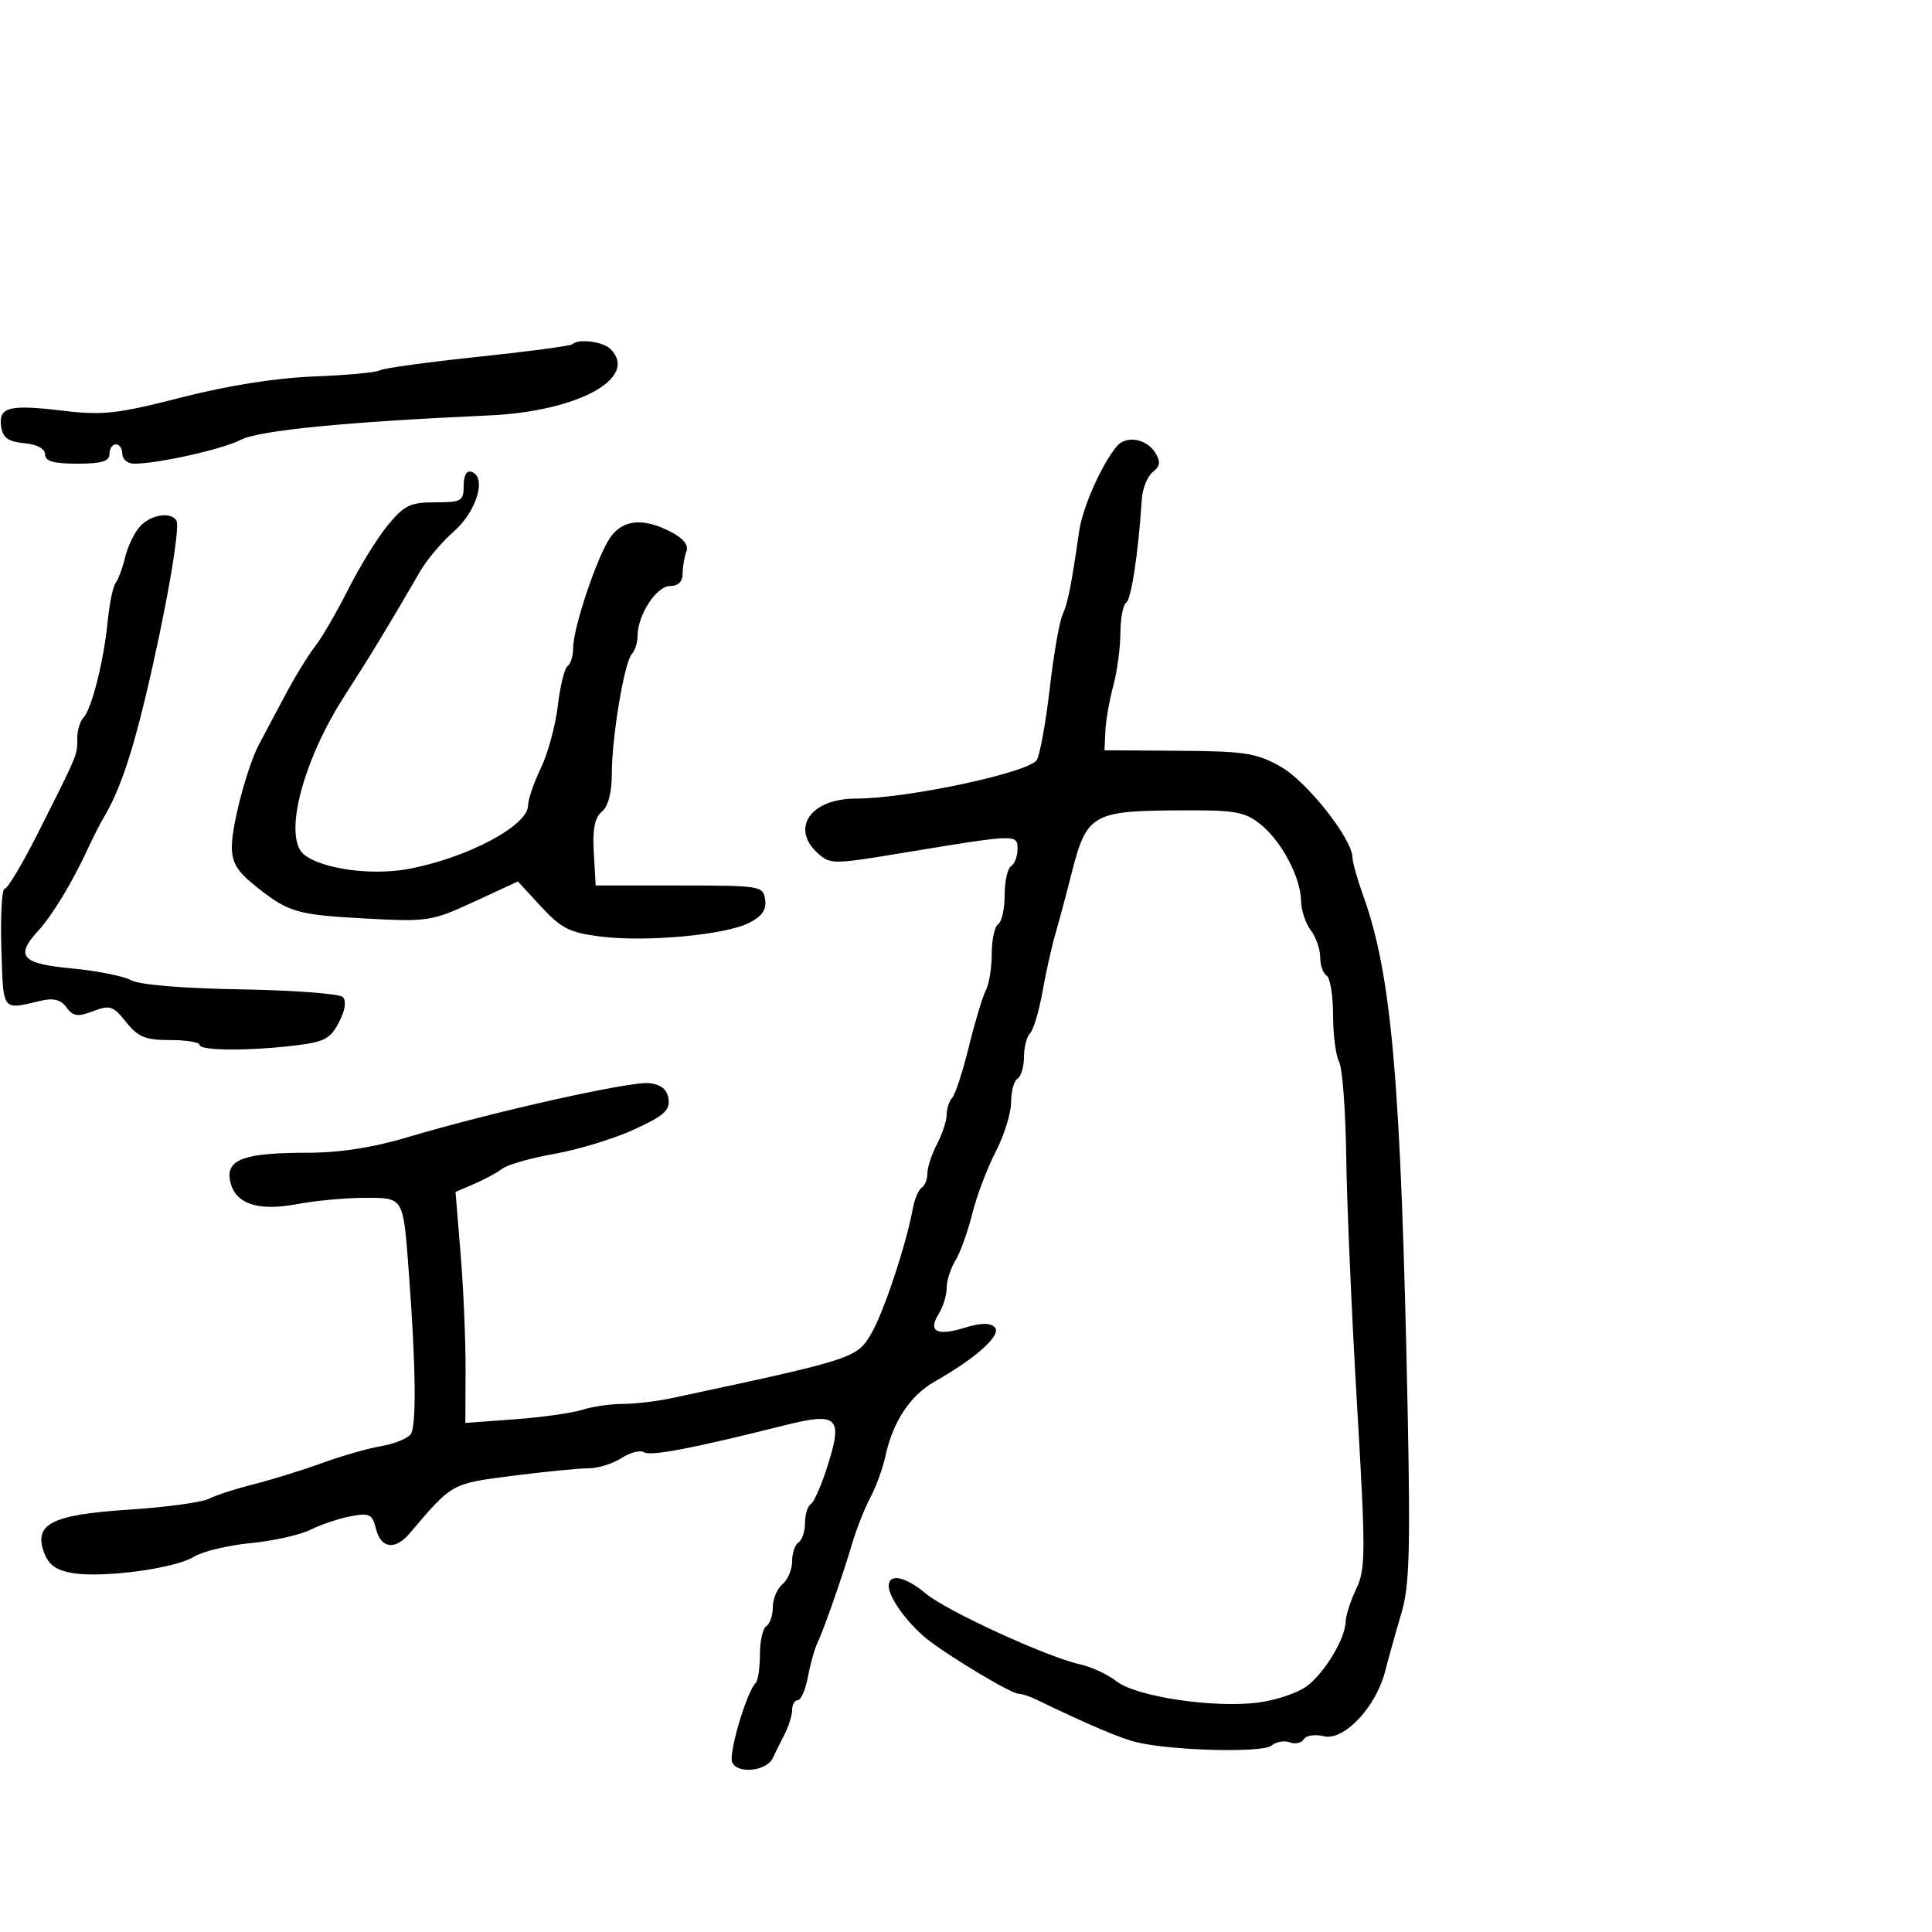 <svg xmlns="http://www.w3.org/2000/svg" width="300" height="300" viewBox="0 0 300 300" version="1.1">
  <defs/>
  <path d="M173.45,69.264 C174.893,67.564 178.065,68.122 179.398,70.309 C180.248,71.703 180.156,72.39 178.995,73.309 C178.167,73.964 177.405,75.85 177.3,77.5 C176.785,85.661 175.666,93.089 174.879,93.575 C174.395,93.874 173.989,96.004 173.976,98.309 C173.963,100.614 173.465,104.3 172.869,106.5 C172.274,108.7 171.722,111.85 171.643,113.5 L171.5,116.5 L183.059,116.579 C193.293,116.648 195.103,116.93 198.849,119.035 C202.931,121.329 209.983,130.256 210.015,133.169 C210.023,133.901 210.76,136.525 211.654,139 C216.129,151.396 217.558,167.985 218.588,219.5 C219.015,240.814 218.839,246.401 217.612,250.5 C216.789,253.25 215.653,257.3 215.089,259.5 C213.644,265.13 208.667,270.384 205.527,269.596 C204.204,269.264 202.824,269.475 202.46,270.065 C202.096,270.654 201.111,270.873 200.272,270.551 C199.433,270.229 198.154,270.457 197.43,271.058 C196.044,272.208 181.992,271.856 176.5,270.534 C173.958,269.922 168.985,267.805 160.764,263.838 C159.809,263.377 158.626,263 158.135,263 C157.02,263 147.312,257.187 143.939,254.5 C140.932,252.104 138,248.046 138,246.277 C138,244.258 140.588,244.783 143.751,247.444 C146.94,250.127 162.621,257.324 167.703,258.437 C169.465,258.823 172.004,260.002 173.346,261.058 C176.397,263.457 188.455,265.269 195.389,264.369 C198.2,264.004 201.625,262.836 203,261.772 C205.789,259.616 208.894,254.411 208.958,251.784 C208.981,250.84 209.721,248.555 210.603,246.707 C212.066,243.639 212.075,241.125 210.708,217.923 C209.884,203.94 209.133,186.677 209.039,179.561 C208.945,172.444 208.448,165.837 207.934,164.877 C207.42,163.917 207,160.653 207,157.625 C207,154.596 206.55,151.84 206,151.5 C205.45,151.16 205,149.87 205,148.632 C205,147.395 204.339,145.509 203.532,144.441 C202.724,143.374 202.049,141.343 202.032,139.929 C201.986,136.241 198.96,130.538 195.683,127.963 C193.158,125.979 191.767,125.759 182.249,125.837 C169.671,125.94 168.684,126.547 166.405,135.578 C165.584,138.835 164.449,143.075 163.883,145 C163.318,146.925 162.414,150.975 161.876,154 C161.337,157.025 160.469,159.928 159.948,160.45 C159.427,160.973 159,162.633 159,164.141 C159,165.649 158.55,167.16 158,167.5 C157.45,167.84 157,169.493 157,171.174 C157,172.854 155.919,176.315 154.599,178.865 C153.278,181.414 151.642,185.75 150.964,188.5 C150.285,191.25 149.116,194.497 148.365,195.715 C147.614,196.933 147,198.852 147,199.978 C147,201.105 146.455,202.901 145.788,203.968 C144.058,206.737 145.428,207.511 149.726,206.192 C152.359,205.384 153.75,205.361 154.475,206.115 C155.583,207.267 151.607,210.855 145.183,214.5 C141.339,216.681 138.649,220.733 137.497,226.076 C137.091,227.959 136.041,230.85 135.164,232.5 C134.287,234.15 133.034,237.3 132.38,239.5 C130.815,244.766 127.911,253.083 126.923,255.127 C126.491,256.022 125.831,258.384 125.457,260.377 C125.083,262.37 124.377,264 123.889,264 C123.4,264 123,264.681 123,265.514 C123,266.346 122.48,268.034 121.845,269.264 C121.209,270.494 120.376,272.175 119.994,273 C119.04,275.058 114.409,275.507 113.682,273.613 C113.133,272.183 115.95,262.716 117.336,261.33 C117.701,260.965 118,258.968 118,256.892 C118,254.816 118.45,252.84 119,252.5 C119.55,252.16 120,250.839 120,249.563 C120,248.288 120.675,246.685 121.5,246 C122.325,245.315 123,243.712 123,242.437 C123,241.161 123.45,239.84 124,239.5 C124.55,239.16 125,237.81 125,236.5 C125,235.19 125.408,233.866 125.908,233.557 C126.407,233.249 127.6,230.501 128.56,227.45 C130.896,220.022 130.057,219.259 121.82,221.325 C107.529,224.909 101.054,226.151 100.012,225.508 C99.407,225.134 97.823,225.541 96.491,226.414 C95.16,227.286 92.848,228 91.353,228 C89.858,228 84.56,228.523 79.579,229.161 C70.059,230.382 70.238,230.282 63.606,238.106 C61.359,240.757 59.155,240.464 58.389,237.413 C57.811,235.111 57.379,234.894 54.47,235.44 C52.672,235.777 49.872,236.716 48.248,237.526 C46.623,238.337 42.415,239.279 38.897,239.619 C35.379,239.959 31.425,240.911 30.111,241.733 C27.218,243.544 16.076,245.049 11.302,244.274 C8.796,243.867 7.575,243.013 6.877,241.177 C5.155,236.647 7.96,235.203 20,234.418 C25.775,234.042 31.369,233.284 32.432,232.734 C33.494,232.185 36.644,231.162 39.432,230.463 C42.219,229.763 46.975,228.288 50,227.185 C53.025,226.083 57.142,224.903 59.15,224.564 C61.157,224.225 63.232,223.396 63.762,222.724 C64.691,221.544 64.584,212.146 63.475,197.5 C62.936,190.377 62.781,187.664 61.384,186.632 C60.473,185.959 59.035,186 56.617,186 C53.678,186 48.958,186.439 46.13,186.975 C39.945,188.148 36.406,186.902 35.719,183.31 C35.091,180.028 37.941,179 47.669,179 C52.75,179 57.863,178.208 63.354,176.57 C76.506,172.648 97.932,167.856 100.826,168.191 C102.677,168.405 103.594,169.162 103.807,170.651 C104.056,172.403 103.062,173.283 98.445,175.397 C95.328,176.824 89.79,178.518 86.138,179.161 C82.487,179.804 78.825,180.844 78,181.472 C77.175,182.1 75.202,183.168 73.616,183.846 L70.732,185.079 L71.53,194.79 C71.969,200.13 72.312,208.202 72.293,212.726 L72.259,220.953 L79.88,220.393 C84.071,220.085 88.805,219.421 90.399,218.917 C91.994,218.412 94.832,218 96.706,218 C98.581,218 102.001,217.597 104.307,217.103 C132.908,210.988 133.078,210.932 135.383,206.905 C137.296,203.562 140.732,193.18 141.726,187.738 C142.003,186.219 142.629,184.729 143.115,184.429 C143.602,184.128 144.003,183.121 144.006,182.191 C144.01,181.261 144.685,179.211 145.506,177.636 C146.328,176.06 147,174.013 147,173.086 C147,172.159 147.39,170.973 147.866,170.45 C148.343,169.928 149.506,166.35 150.451,162.5 C151.397,158.65 152.582,154.719 153.085,153.764 C153.588,152.809 154,150.248 154,148.073 C154,145.898 154.45,143.84 155,143.5 C155.55,143.16 156,141.135 156,139 C156,136.865 156.45,134.84 157,134.5 C157.55,134.16 158,132.961 158,131.836 C158,129.496 157.961,129.497 139.739,132.51 C129.39,134.221 128.901,134.22 126.989,132.49 C122.683,128.593 125.887,123.998 132.905,124.004 C140.882,124.01 159.971,119.922 161.008,117.985 C161.513,117.041 162.412,112.046 163.006,106.884 C163.6,101.723 164.486,96.6 164.975,95.5 C165.832,93.572 166.335,91.05 167.57,82.5 C168.113,78.746 171.09,72.043 173.45,69.264 Z M72,75.417 C72,73.783 72.459,72.994 73.25,73.272 C75.601,74.096 74.024,79.383 70.498,82.5 C68.631,84.15 66.293,86.901 65.302,88.613 C60.558,96.808 57.386,102.035 53.536,108 C46.919,118.252 43.904,130.115 47.25,132.733 C50.079,134.947 57.706,135.987 63.396,134.935 C72.485,133.254 82,128.211 82,125.073 C82,124.139 82.891,121.531 83.981,119.276 C85.07,117.021 86.259,112.648 86.622,109.56 C86.985,106.471 87.669,103.705 88.141,103.413 C88.613,103.121 89,101.858 89,100.606 C89,97.426 92.816,86.138 94.828,83.366 C96.794,80.658 99.92,80.39 104.131,82.568 C106.14,83.607 106.966,84.646 106.581,85.649 C106.261,86.482 106,88.027 106,89.082 C106,90.325 105.305,91 104.026,91 C101.932,91 99,95.521 99,98.75 C99,99.768 98.601,101.028 98.113,101.55 C96.945,102.802 95,114.459 95,120.209 C95,123.091 94.434,125.225 93.453,126.039 C92.344,126.96 91.99,128.76 92.203,132.411 L92.5,137.5 L105.5,137.5 C118.119,137.5 118.509,137.564 118.812,139.692 C119.035,141.262 118.326,142.289 116.312,143.311 C112.619,145.184 100.351,146.313 93.283,145.43 C88.459,144.827 87.159,144.176 84.042,140.8 L80.415,136.872 L73.62,140.018 C67.112,143.03 66.415,143.141 57.162,142.65 C46.067,142.061 44.855,141.713 39.75,137.65 C36.812,135.312 36,133.969 36,131.447 C36,128.031 38.46,118.839 40.267,115.5 C40.863,114.4 42.615,111.104 44.16,108.176 C45.706,105.249 47.843,101.744 48.908,100.389 C49.974,99.035 52.295,95.042 54.067,91.516 C55.838,87.991 58.606,83.507 60.217,81.553 C62.768,78.458 63.717,78 67.573,78 C71.667,78 72,77.805 72,75.417 Z M21.733,81.75 C23.382,79.92 26.517,79.409 27.393,80.827 C28.045,81.882 25.634,95.59 22.526,108.5 C20.32,117.664 18.435,123.064 16.068,127 C15.572,127.825 14.435,130.075 13.541,132 C11.15,137.149 8.068,142.22 5.905,144.564 C2.302,148.469 3.361,149.653 11.095,150.372 C14.998,150.735 19.16,151.56 20.345,152.206 C21.654,152.92 28.344,153.478 37.387,153.628 C45.575,153.763 52.701,154.301 53.222,154.822 C53.82,155.42 53.602,156.869 52.634,158.74 C51.311,161.299 50.366,161.798 45.799,162.346 C38.589,163.212 31,163.163 31,162.25 C31,161.838 28.932,161.5 26.405,161.5 C22.574,161.5 21.44,161.036 19.583,158.707 C17.573,156.186 17.074,156.021 14.458,157.016 C12.053,157.93 11.35,157.831 10.328,156.433 C9.437,155.215 8.32,154.931 6.298,155.406 C3.672,156.023 2.238,156.443 1.43,155.912 C0.373,155.216 0.388,152.893 0.212,147.25 C0.054,142.162 0.289,138 0.735,138 C1.18,138 3.527,134.063 5.95,129.25 C11.007,119.205 11.839,117.586 11.974,115.911 C12.004,115.544 12,115.175 12,114.714 C12,113.441 12.424,111.973 12.943,111.45 C14.217,110.165 16.125,102.614 16.719,96.5 C16.987,93.75 17.547,91.05 17.965,90.5 C18.383,89.95 19.046,88.15 19.44,86.5 C19.834,84.85 20.866,82.713 21.733,81.75 Z M88.875,53.458 C89.787,52.547 93.628,53.028 94.8,54.2 C99.269,58.669 89.75,63.886 76,64.504 C53.809,65.501 40.226,66.832 37.419,68.283 C34.565,69.759 24.555,72 20.816,72 C19.817,72 19,71.325 19,70.5 C19,69.675 18.55,69 18,69 C17.45,69 17,69.675 17,70.5 C17,71.633 15.778,72 12,72 C8.32,72 7,71.621 7,70.563 C7,69.673 5.763,69.007 3.75,68.813 C1.257,68.573 0.425,67.975 0.18,66.246 C-0.253,63.199 1.389,62.774 9.735,63.771 C15.984,64.517 18.177,64.273 28.164,61.716 C35.391,59.865 42.857,58.685 48.762,58.458 C53.856,58.263 58.46,57.834 58.993,57.504 C59.526,57.175 66.364,56.233 74.189,55.411 C82.014,54.589 88.623,53.71 88.875,53.458 Z"/>
</svg>

